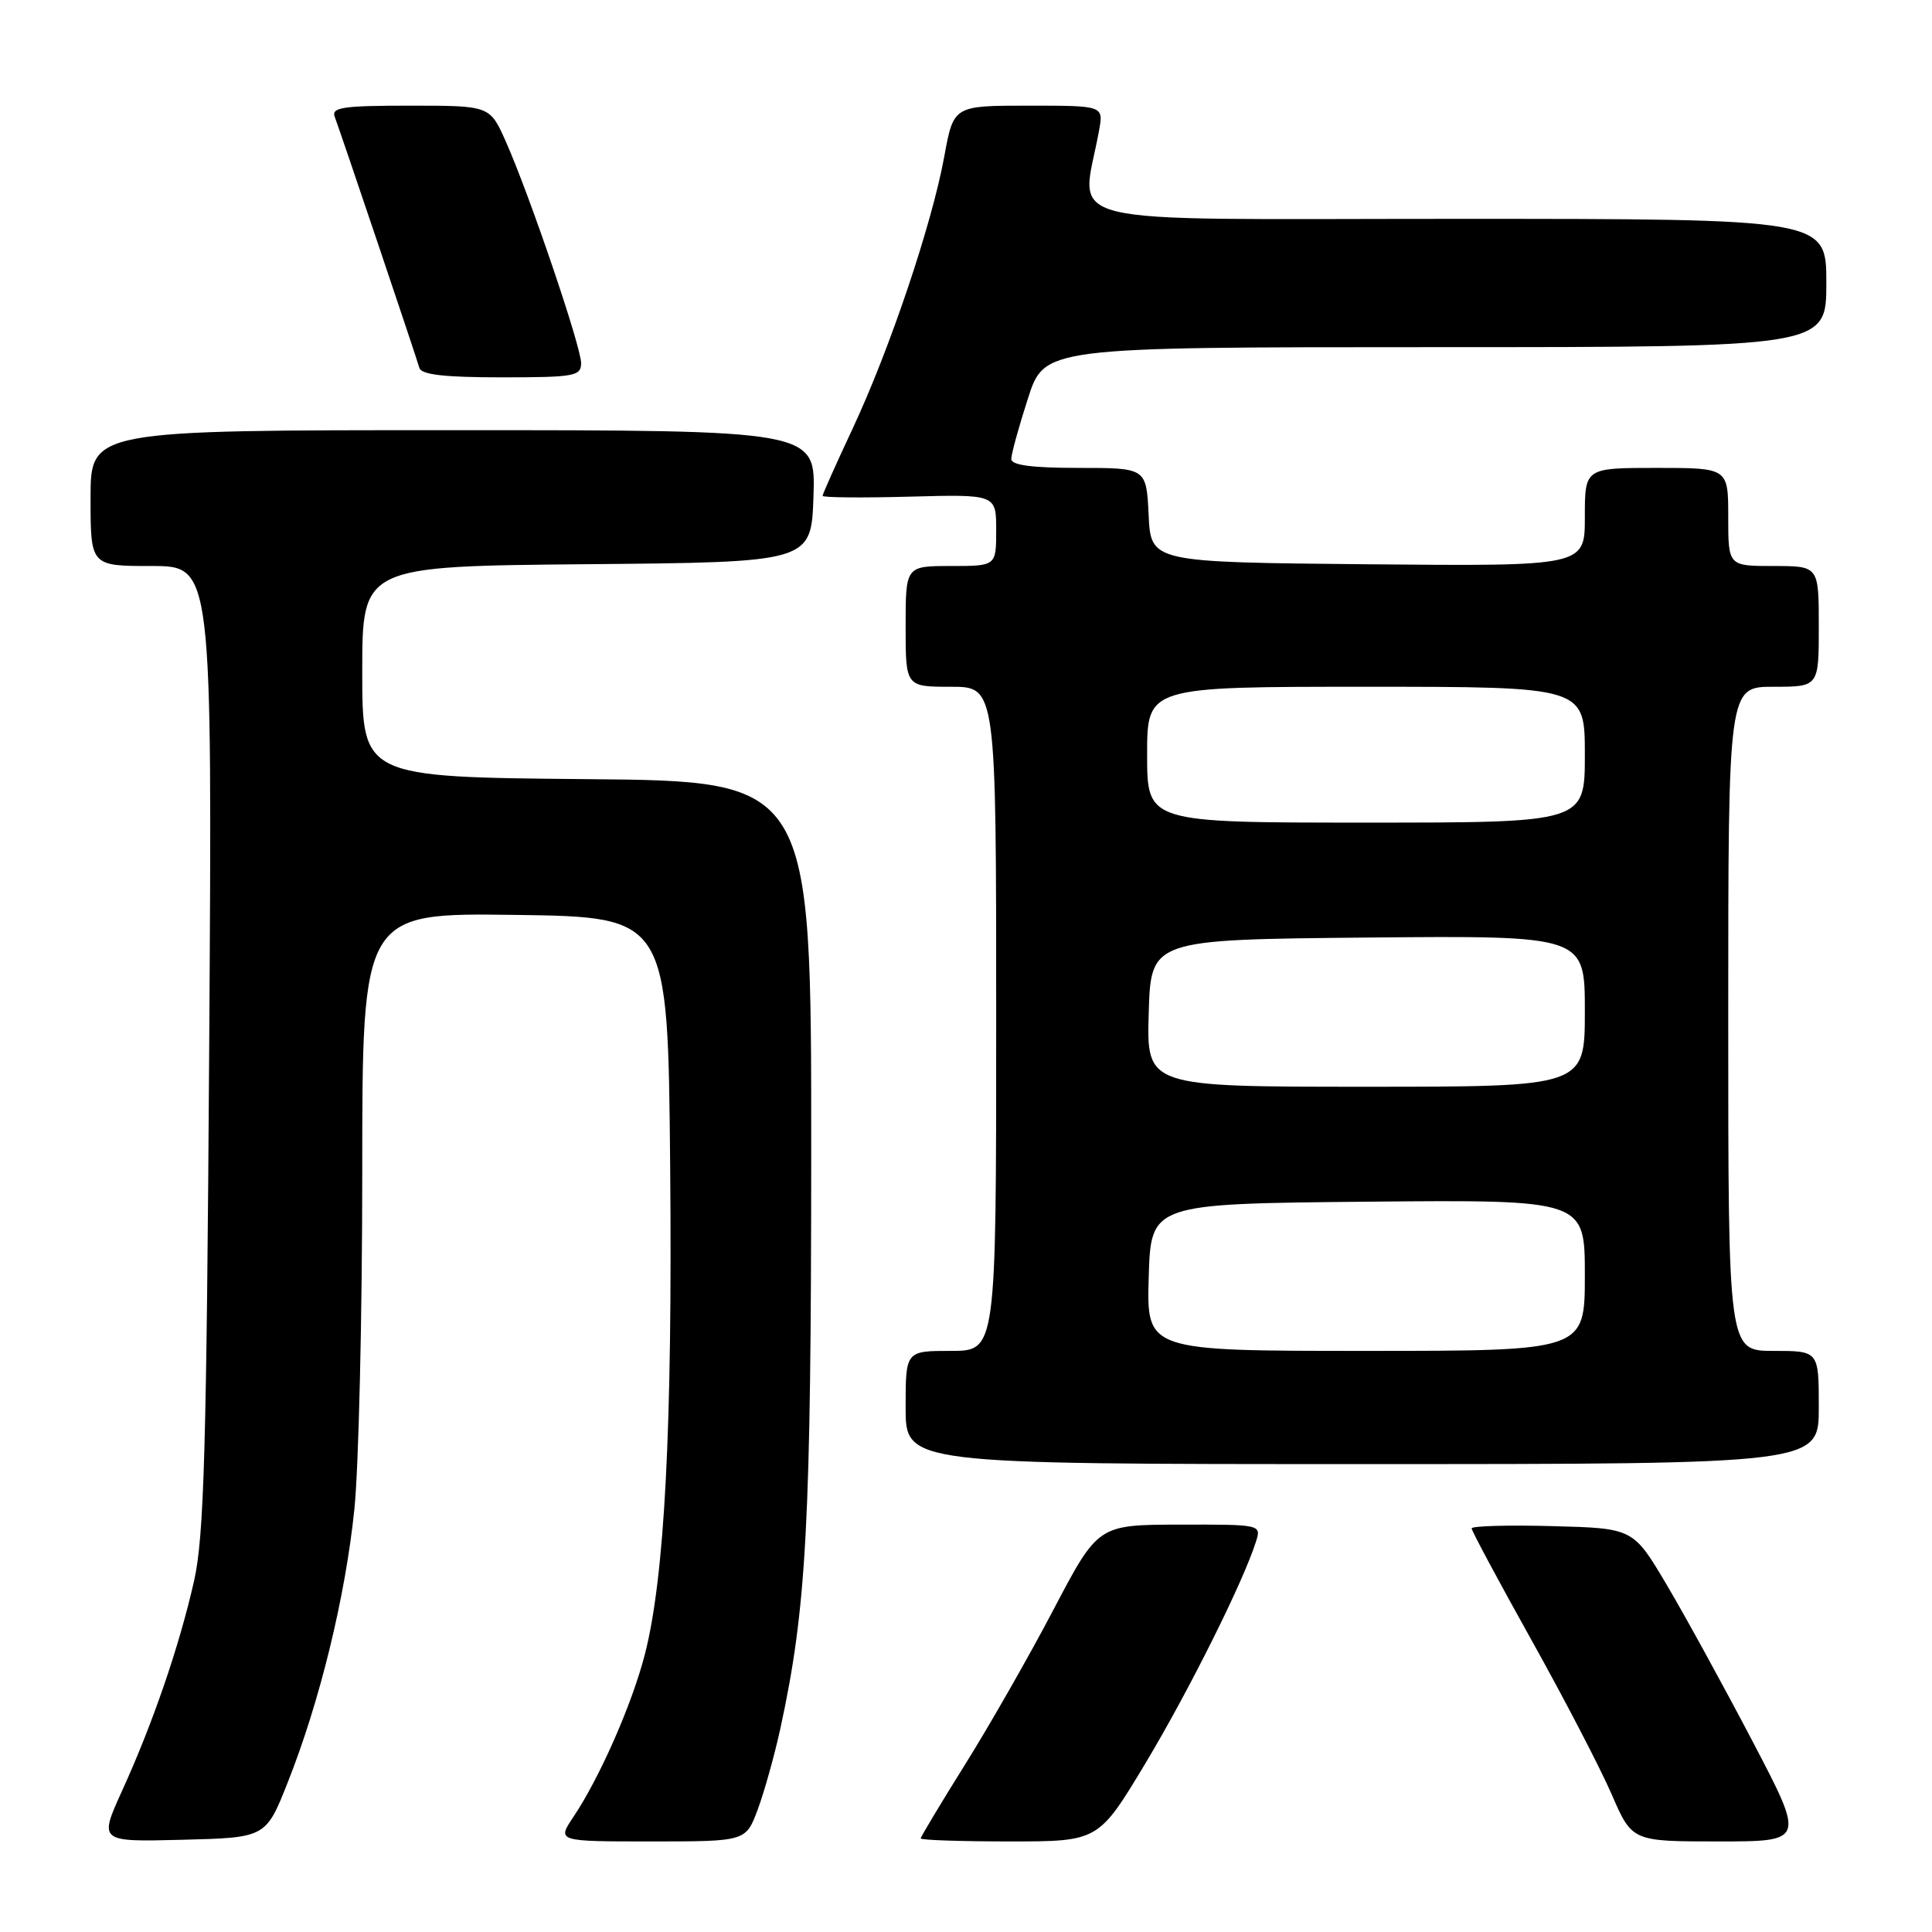 <?xml version="1.0" encoding="UTF-8" standalone="no"?>
<!DOCTYPE svg PUBLIC "-//W3C//DTD SVG 1.1//EN" "http://www.w3.org/Graphics/SVG/1.1/DTD/svg11.dtd" >
<svg xmlns="http://www.w3.org/2000/svg" xmlns:xlink="http://www.w3.org/1999/xlink" version="1.1" viewBox="0 0 256 256">
 <g >
 <path fill="currentColor"
d=" M 38.14 236.14 C 42.38 225.45 45.77 211.57 46.96 199.95 C 47.53 194.36 48.00 174.30 48.00 155.37 C 48.00 120.96 48.00 120.96 68.25 121.23 C 88.50 121.50 88.50 121.50 88.80 154.50 C 89.11 189.14 88.07 209.08 85.43 219.28 C 83.72 225.87 79.47 235.54 75.98 240.75 C 73.80 244.00 73.80 244.00 86.32 244.00 C 98.83 244.00 98.83 244.00 100.41 239.75 C 101.28 237.41 102.63 232.57 103.41 229.00 C 106.88 213.00 107.48 201.88 107.49 152.50 C 107.50 103.50 107.50 103.50 77.75 103.24 C 48.00 102.97 48.00 102.97 48.00 89.00 C 48.00 75.03 48.00 75.03 77.75 74.76 C 107.50 74.50 107.50 74.50 107.79 65.75 C 108.08 57.00 108.08 57.00 60.04 57.00 C 12.00 57.00 12.00 57.00 12.00 66.00 C 12.00 75.00 12.00 75.00 20.07 75.00 C 28.13 75.00 28.13 75.00 27.72 138.75 C 27.37 192.26 27.04 203.62 25.71 209.50 C 23.76 218.12 20.26 228.33 16.18 237.28 C 13.10 244.06 13.10 244.06 24.16 243.78 C 35.23 243.50 35.23 243.50 38.14 236.14 Z  M 151.78 233.64 C 157.55 224.02 164.78 209.52 166.43 204.25 C 167.13 202.01 167.08 202.00 156.32 202.02 C 145.50 202.04 145.50 202.04 139.60 213.27 C 136.36 219.45 131.07 228.71 127.85 233.85 C 124.63 239.00 122.00 243.39 122.00 243.60 C 122.00 243.82 127.30 244.00 133.78 244.00 C 145.55 244.00 145.55 244.00 151.78 233.64 Z  M 232.23 230.75 C 228.41 223.46 223.29 214.12 220.85 210.00 C 216.41 202.50 216.41 202.50 205.71 202.22 C 199.82 202.06 195.00 202.20 195.00 202.52 C 195.00 202.84 198.56 209.49 202.92 217.30 C 207.28 225.11 212.06 234.31 213.55 237.75 C 216.26 244.00 216.26 244.00 227.72 244.00 C 239.17 244.00 239.17 244.00 232.23 230.75 Z  M 241.00 186.50 C 241.00 179.00 241.00 179.00 235.00 179.00 C 229.00 179.00 229.00 179.00 229.00 135.00 C 229.00 91.00 229.00 91.00 235.00 91.00 C 241.00 91.00 241.00 91.00 241.00 83.00 C 241.00 75.00 241.00 75.00 235.00 75.00 C 229.00 75.00 229.00 75.00 229.00 68.50 C 229.00 62.00 229.00 62.00 219.50 62.00 C 210.00 62.00 210.00 62.00 210.00 68.52 C 210.00 75.03 210.00 75.03 181.25 74.77 C 152.50 74.50 152.50 74.50 152.20 68.25 C 151.90 62.00 151.90 62.00 142.95 62.00 C 136.74 62.00 134.00 61.64 134.00 60.82 C 134.00 60.17 134.99 56.57 136.20 52.82 C 138.39 46.00 138.39 46.00 190.20 46.00 C 242.00 46.00 242.00 46.00 242.00 37.50 C 242.00 29.00 242.00 29.00 192.87 29.00 C 138.27 29.00 143.30 30.25 145.64 17.25 C 146.22 14.00 146.22 14.00 136.28 14.00 C 126.35 14.00 126.35 14.00 125.12 20.75 C 123.48 29.71 117.90 46.28 112.98 56.79 C 110.79 61.46 109.00 65.47 109.00 65.70 C 109.00 65.93 114.18 65.98 120.50 65.81 C 132.00 65.50 132.00 65.50 132.00 70.25 C 132.00 75.00 132.00 75.00 126.00 75.00 C 120.00 75.00 120.00 75.00 120.00 83.00 C 120.00 91.00 120.00 91.00 126.00 91.00 C 132.00 91.00 132.00 91.00 132.00 135.00 C 132.00 179.00 132.00 179.00 126.00 179.00 C 120.00 179.00 120.00 179.00 120.00 186.50 C 120.00 194.00 120.00 194.00 180.50 194.00 C 241.00 194.00 241.00 194.00 241.00 186.50 Z  M 77.00 48.11 C 77.00 45.93 70.15 25.77 67.02 18.75 C 64.91 14.00 64.91 14.00 54.35 14.00 C 45.37 14.00 43.87 14.23 44.36 15.50 C 45.04 17.27 55.04 46.93 55.57 48.75 C 55.83 49.65 58.90 50.00 66.47 50.00 C 76.13 50.00 77.00 49.84 77.00 48.11 Z  M 152.21 169.25 C 152.50 159.50 152.50 159.50 181.25 159.23 C 210.00 158.97 210.00 158.97 210.00 168.98 C 210.00 179.00 210.00 179.00 180.96 179.00 C 151.93 179.00 151.93 179.00 152.21 169.25 Z  M 152.21 134.25 C 152.50 124.50 152.50 124.50 181.25 124.23 C 210.00 123.97 210.00 123.97 210.00 133.98 C 210.00 144.00 210.00 144.00 180.96 144.00 C 151.93 144.00 151.93 144.00 152.21 134.25 Z  M 152.00 100.00 C 152.00 91.00 152.00 91.00 181.00 91.00 C 210.00 91.00 210.00 91.00 210.00 100.00 C 210.00 109.00 210.00 109.00 181.00 109.00 C 152.00 109.00 152.00 109.00 152.00 100.00 Z "/>
</g>
</svg>